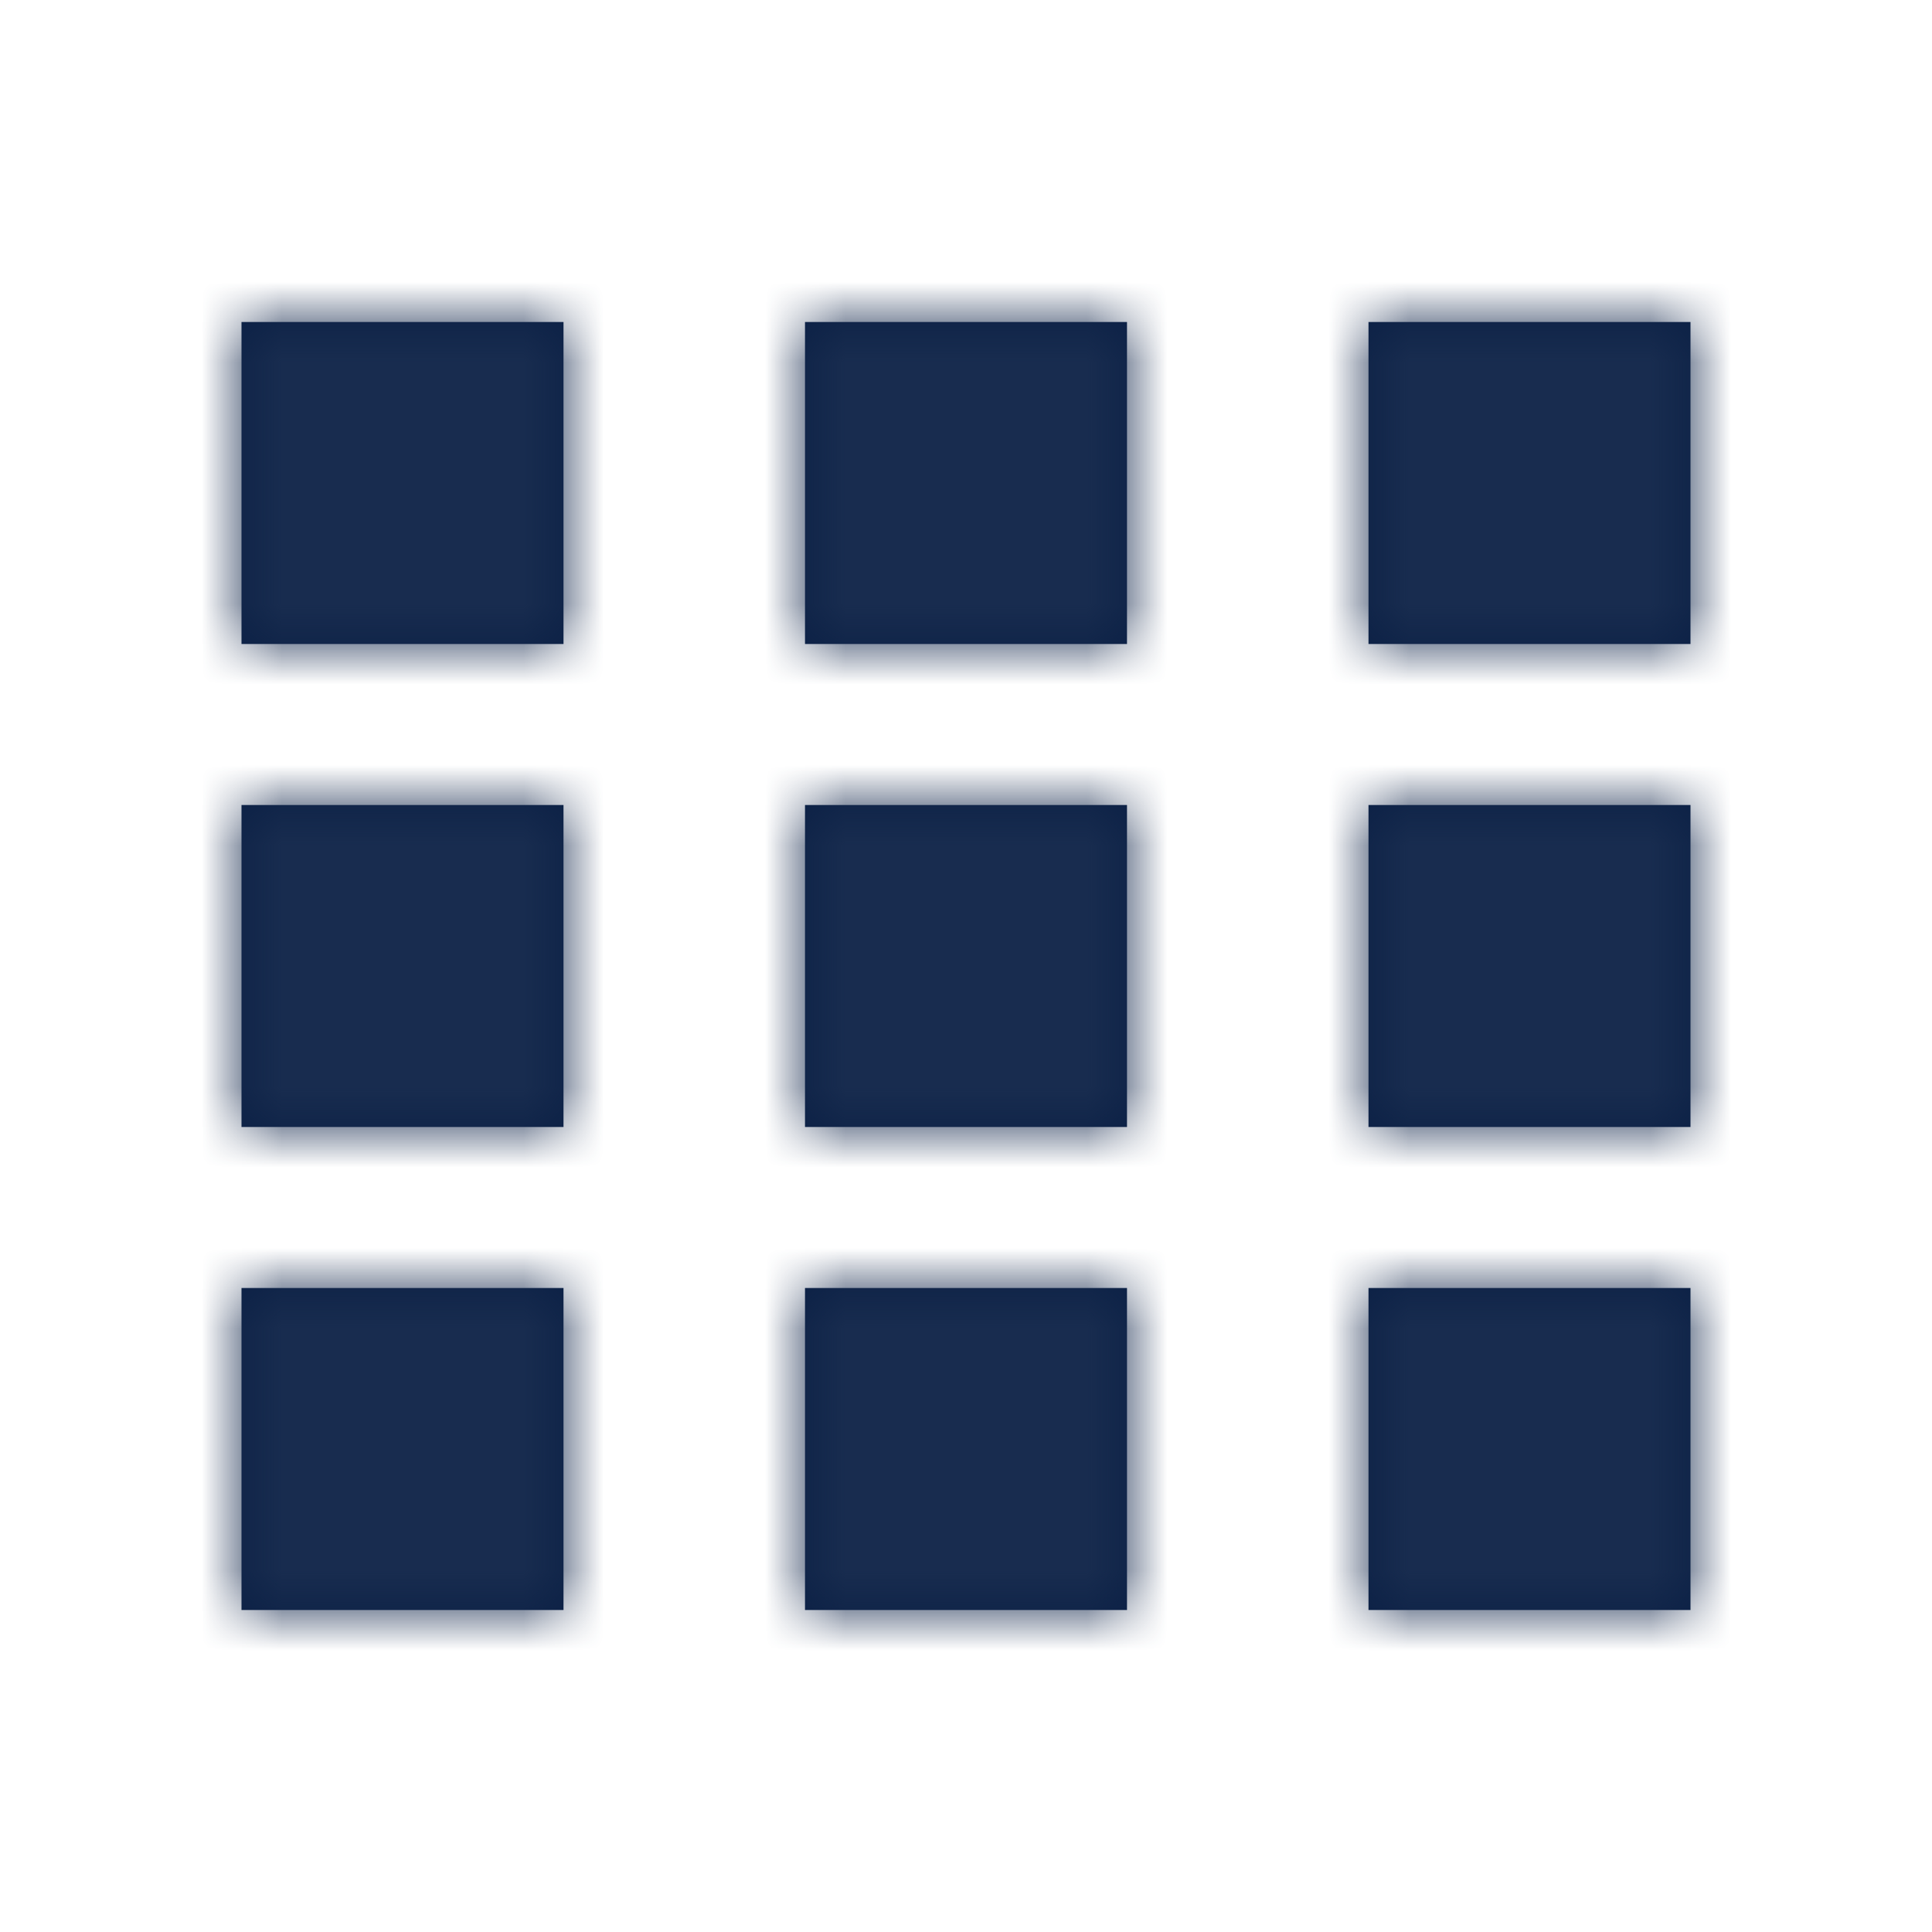 <svg xmlns="http://www.w3.org/2000/svg" xmlns:xlink="http://www.w3.org/1999/xlink" width="24" height="24" viewBox="0 0 24 24">
    <defs>
        <path id="a" d="M17 20h4v-4h-4v4zm-7 0h4v-4h-4v4zm-7 0h4v-4H3v4zm14-6h4v-4h-4v4zm-7 0h4v-4h-4v4zm-7 0h4v-4H3v4zm14-6h4V4h-4v4zm-7 0h4V4h-4v4zM3 8h4V4H3v4z"/>
    </defs>
    <g fill="none" fill-rule="evenodd">
        <mask id="b" fill="#fff">
            <use xlink:href="#a"/>
        </mask>
        <use fill="#0A1F44" xlink:href="#a"/>
        <g fill="#182C4F" mask="url(#b)">
            <path d="M0 0h24v24H0z"/>
        </g>
    </g>
</svg>
